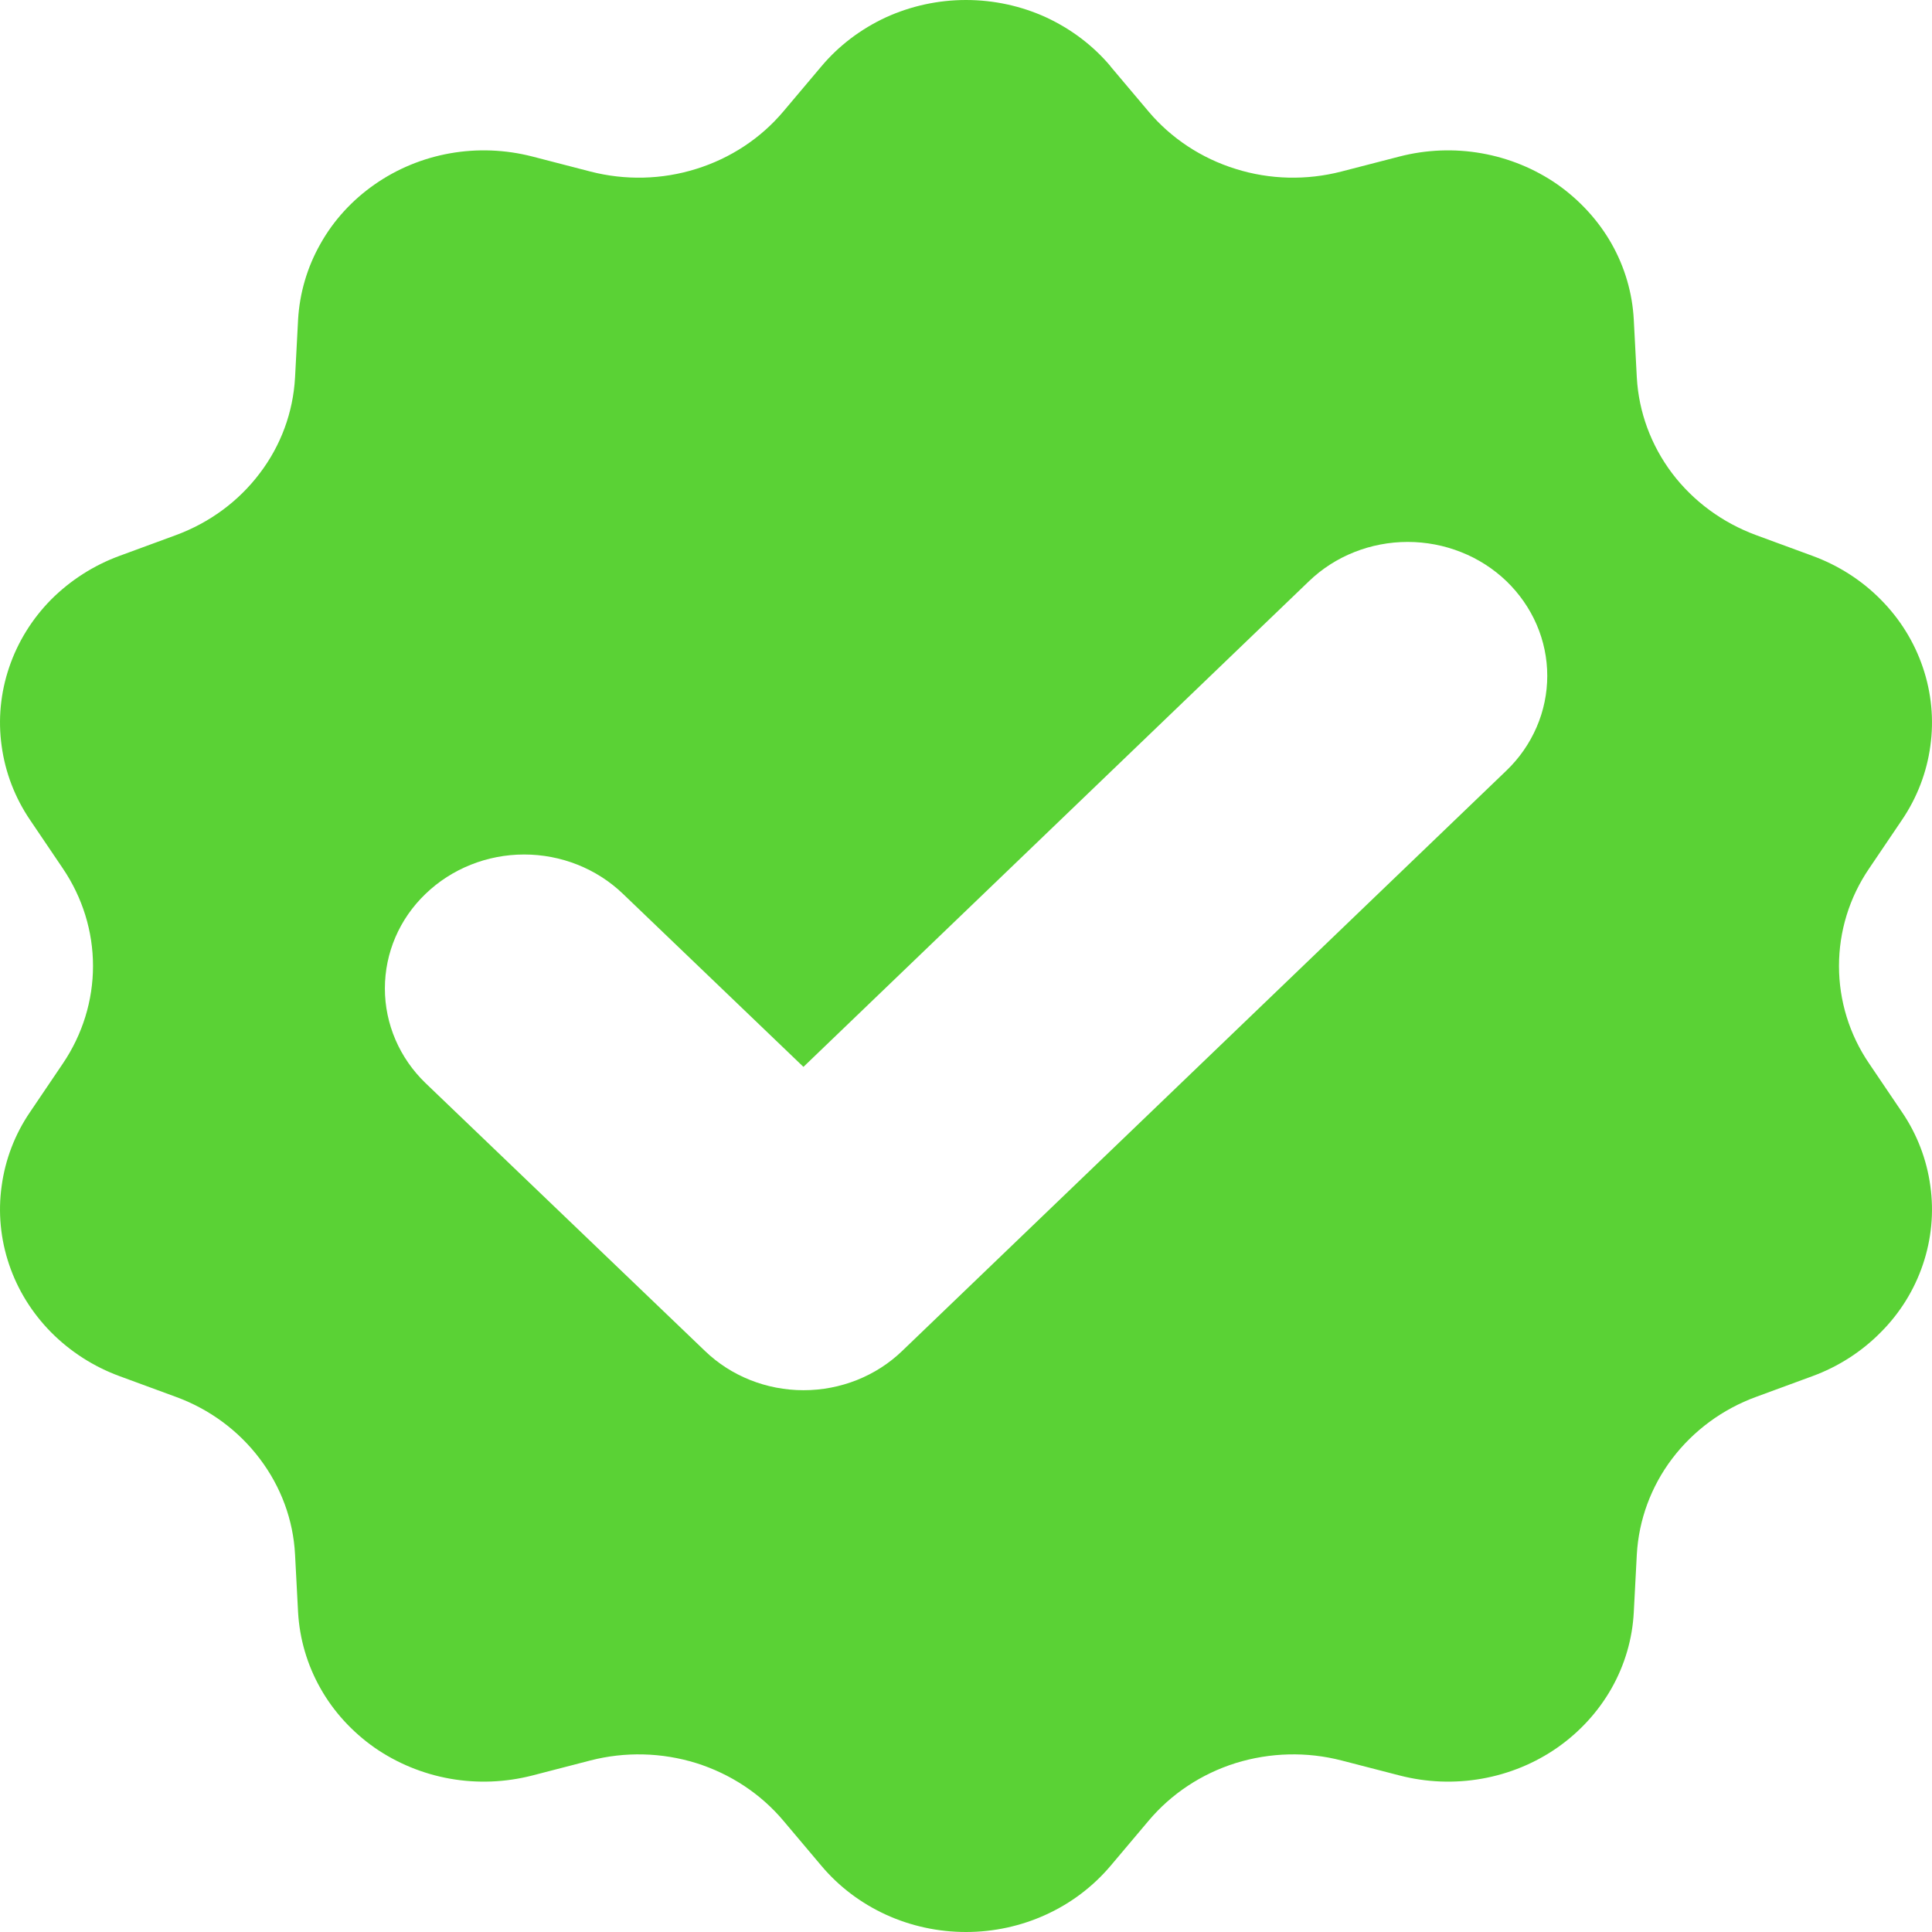 <svg width="14" height="14" viewBox="0 0 14 14" fill="none" xmlns="http://www.w3.org/2000/svg">
<path fill-rule="evenodd" clip-rule="evenodd" d="M8.048 0.481C7.922 0.331 7.762 0.21 7.581 0.126C7.4 0.043 7.201 0 7 0C6.799 0 6.601 0.043 6.419 0.126C6.238 0.21 6.078 0.331 5.952 0.481L5.677 0.807C5.513 1.002 5.293 1.147 5.045 1.224C4.797 1.302 4.53 1.308 4.278 1.243L3.857 1.134C3.662 1.084 3.459 1.076 3.261 1.111C3.064 1.146 2.877 1.223 2.714 1.337C2.552 1.45 2.417 1.597 2.322 1.767C2.226 1.936 2.171 2.124 2.16 2.317L2.138 2.736C2.124 2.987 2.036 3.228 1.882 3.43C1.729 3.633 1.518 3.788 1.274 3.878L0.866 4.028C0.678 4.097 0.509 4.206 0.37 4.345C0.232 4.485 0.128 4.653 0.066 4.837C0.004 5.02 -0.015 5.215 0.012 5.406C0.038 5.597 0.108 5.78 0.218 5.942L0.456 6.294C0.598 6.504 0.674 6.749 0.674 7C0.674 7.25 0.598 7.496 0.456 7.706L0.218 8.058C0.108 8.219 0.038 8.402 0.012 8.594C-0.015 8.785 0.004 8.98 0.066 9.163C0.128 9.347 0.232 9.514 0.37 9.654C0.509 9.794 0.678 9.903 0.866 9.972L1.274 10.122C1.518 10.211 1.729 10.367 1.882 10.57C2.036 10.773 2.125 11.014 2.138 11.264L2.16 11.683C2.171 11.876 2.226 12.064 2.322 12.234C2.417 12.403 2.552 12.55 2.714 12.664C2.877 12.777 3.064 12.854 3.261 12.889C3.459 12.924 3.662 12.916 3.857 12.866L4.278 12.757C4.53 12.692 4.797 12.699 5.045 12.776C5.293 12.854 5.513 12.999 5.677 13.194L5.952 13.52C6.078 13.67 6.238 13.791 6.419 13.874C6.6 13.957 6.799 14 7 14C7.201 14 7.399 13.957 7.58 13.874C7.762 13.791 7.921 13.67 8.048 13.52L8.323 13.194C8.487 12.999 8.706 12.854 8.954 12.776C9.203 12.699 9.469 12.692 9.721 12.757L10.143 12.866C10.337 12.916 10.54 12.924 10.738 12.889C10.936 12.854 11.123 12.777 11.285 12.664C11.448 12.55 11.582 12.403 11.678 12.234C11.774 12.064 11.829 11.876 11.839 11.683L11.861 11.264C11.875 11.014 11.964 10.772 12.117 10.57C12.271 10.367 12.482 10.211 12.726 10.122L13.134 9.972C13.322 9.903 13.491 9.794 13.629 9.654C13.768 9.515 13.872 9.347 13.934 9.163C13.996 8.98 14.015 8.785 13.988 8.594C13.962 8.403 13.892 8.219 13.782 8.058L13.544 7.706C13.401 7.496 13.326 7.25 13.326 7C13.326 6.749 13.401 6.504 13.544 6.294L13.782 5.942C13.892 5.78 13.962 5.597 13.988 5.406C14.015 5.215 13.996 5.02 13.934 4.837C13.872 4.653 13.768 4.485 13.629 4.345C13.491 4.205 13.322 4.097 13.134 4.028L12.726 3.878C12.482 3.788 12.271 3.633 12.117 3.43C11.964 3.227 11.875 2.986 11.861 2.736L11.839 2.317C11.829 2.124 11.774 1.936 11.678 1.766C11.582 1.597 11.447 1.45 11.285 1.336C11.122 1.223 10.935 1.146 10.737 1.111C10.54 1.076 10.336 1.084 10.142 1.134L9.72 1.243C9.468 1.308 9.202 1.302 8.954 1.224C8.706 1.147 8.486 1.002 8.322 0.807L8.047 0.481H8.048ZM3.084 6.477C3.273 6.295 3.53 6.192 3.798 6.192C4.066 6.192 4.323 6.294 4.513 6.476L5.822 7.731L9.486 4.211C9.675 4.029 9.933 3.927 10.201 3.927C10.333 3.927 10.465 3.952 10.588 4.001C10.71 4.049 10.822 4.121 10.916 4.211C11.009 4.301 11.084 4.408 11.135 4.526C11.186 4.644 11.212 4.77 11.212 4.897C11.212 5.025 11.186 5.151 11.135 5.269C11.084 5.387 11.01 5.494 10.916 5.584L6.537 9.79C6.348 9.972 6.091 10.074 5.823 10.074C5.555 10.074 5.298 9.972 5.109 9.79L3.084 7.849C2.895 7.667 2.789 7.42 2.789 7.163C2.789 6.905 2.894 6.659 3.084 6.477Z" fill="#5AD235"/>
</svg>
